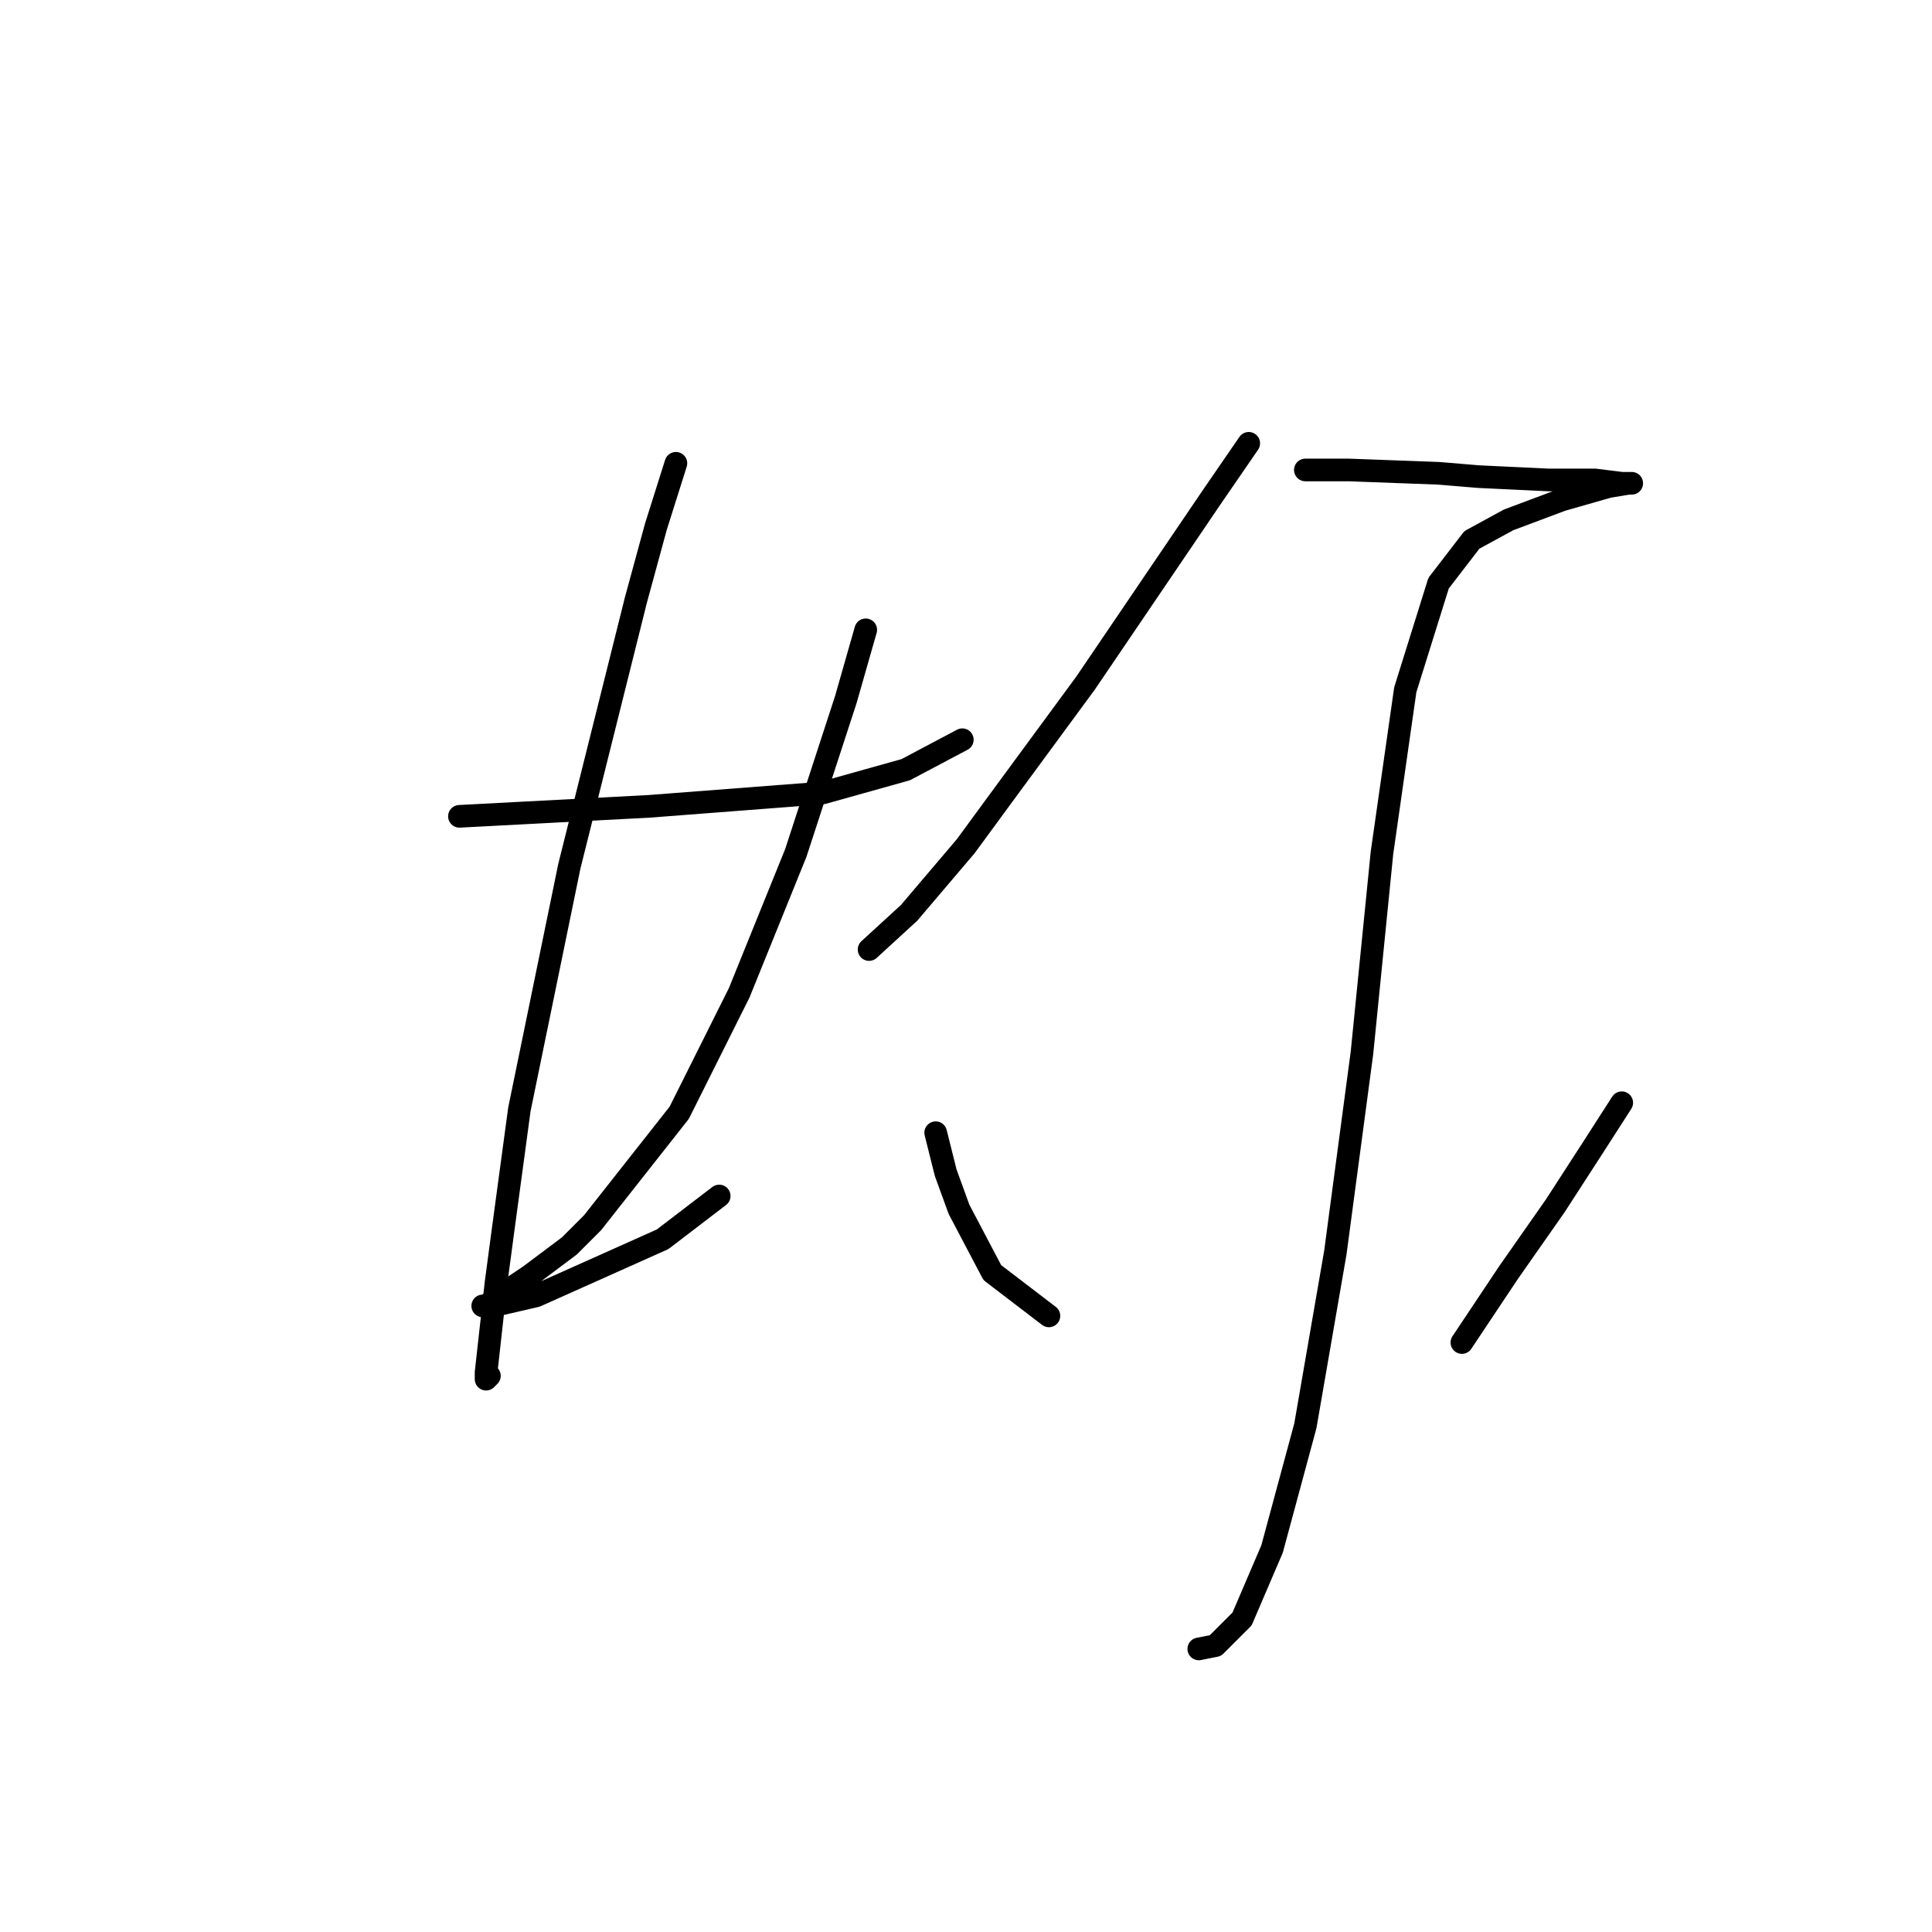 <?xml version="1.0" standalone="no"?>
    <svg width="256" height="256" xmlns="http://www.w3.org/2000/svg" version="1.1">
    <polyline stroke="black" stroke-width="3" stroke-linecap="round" fill="transparent" stroke-linejoin="round" points="60.877 108.167 69.262 107.726 86.031 106.843 108.979 105.078 120.011 101.989 127.513 98.017 127.513 98.017 " />
        <polyline stroke="black" stroke-width="3" stroke-linecap="round" fill="transparent" stroke-linejoin="round" points="89.561 61.39 86.914 69.774 84.266 79.483 75.44 114.787 68.82 147.002 66.614 163.33 65.731 169.949 64.407 181.864 64.407 182.747 64.849 182.305 64.849 182.305 " />
        <polyline stroke="black" stroke-width="3" stroke-linecap="round" fill="transparent" stroke-linejoin="round" points="114.715 83.455 112.068 92.722 105.448 113.022 97.946 131.556 90.003 147.443 78.529 162.006 75.44 165.095 70.144 169.066 66.173 171.714 64.407 173.038 63.966 173.038 65.29 173.038 71.027 171.714 87.796 164.212 95.298 158.475 95.298 158.475 " />
        <polyline stroke="black" stroke-width="3" stroke-linecap="round" fill="transparent" stroke-linejoin="round" points="165.465 58.742 160.61 65.803 143.841 90.515 132.809 105.52 127.954 112.139 120.452 120.965 115.157 125.819 115.157 125.819 " />
        <polyline stroke="black" stroke-width="3" stroke-linecap="round" fill="transparent" stroke-linejoin="round" points="172.967 62.272 178.704 62.272 190.619 62.714 195.914 63.155 205.182 63.596 211.36 63.596 214.89 64.037 216.214 64.037 215.773 64.037 213.125 64.479 206.947 66.244 199.886 68.892 195.032 71.539 190.619 77.276 186.206 91.398 183.117 113.022 180.469 139.499 176.939 165.977 172.967 188.925 168.554 205.253 164.582 214.52 161.052 218.051 158.845 218.492 158.845 218.492 " />
        <polyline stroke="black" stroke-width="3" stroke-linecap="round" fill="transparent" stroke-linejoin="round" points="123.983 150.091 125.307 155.386 127.072 160.241 131.485 168.625 138.987 174.362 138.987 174.362 " />
        <polyline stroke="black" stroke-width="3" stroke-linecap="round" fill="transparent" stroke-linejoin="round" points="214.89 146.119 210.919 152.297 206.064 159.799 199.886 168.625 193.708 177.892 193.708 177.892 " />
        </svg>